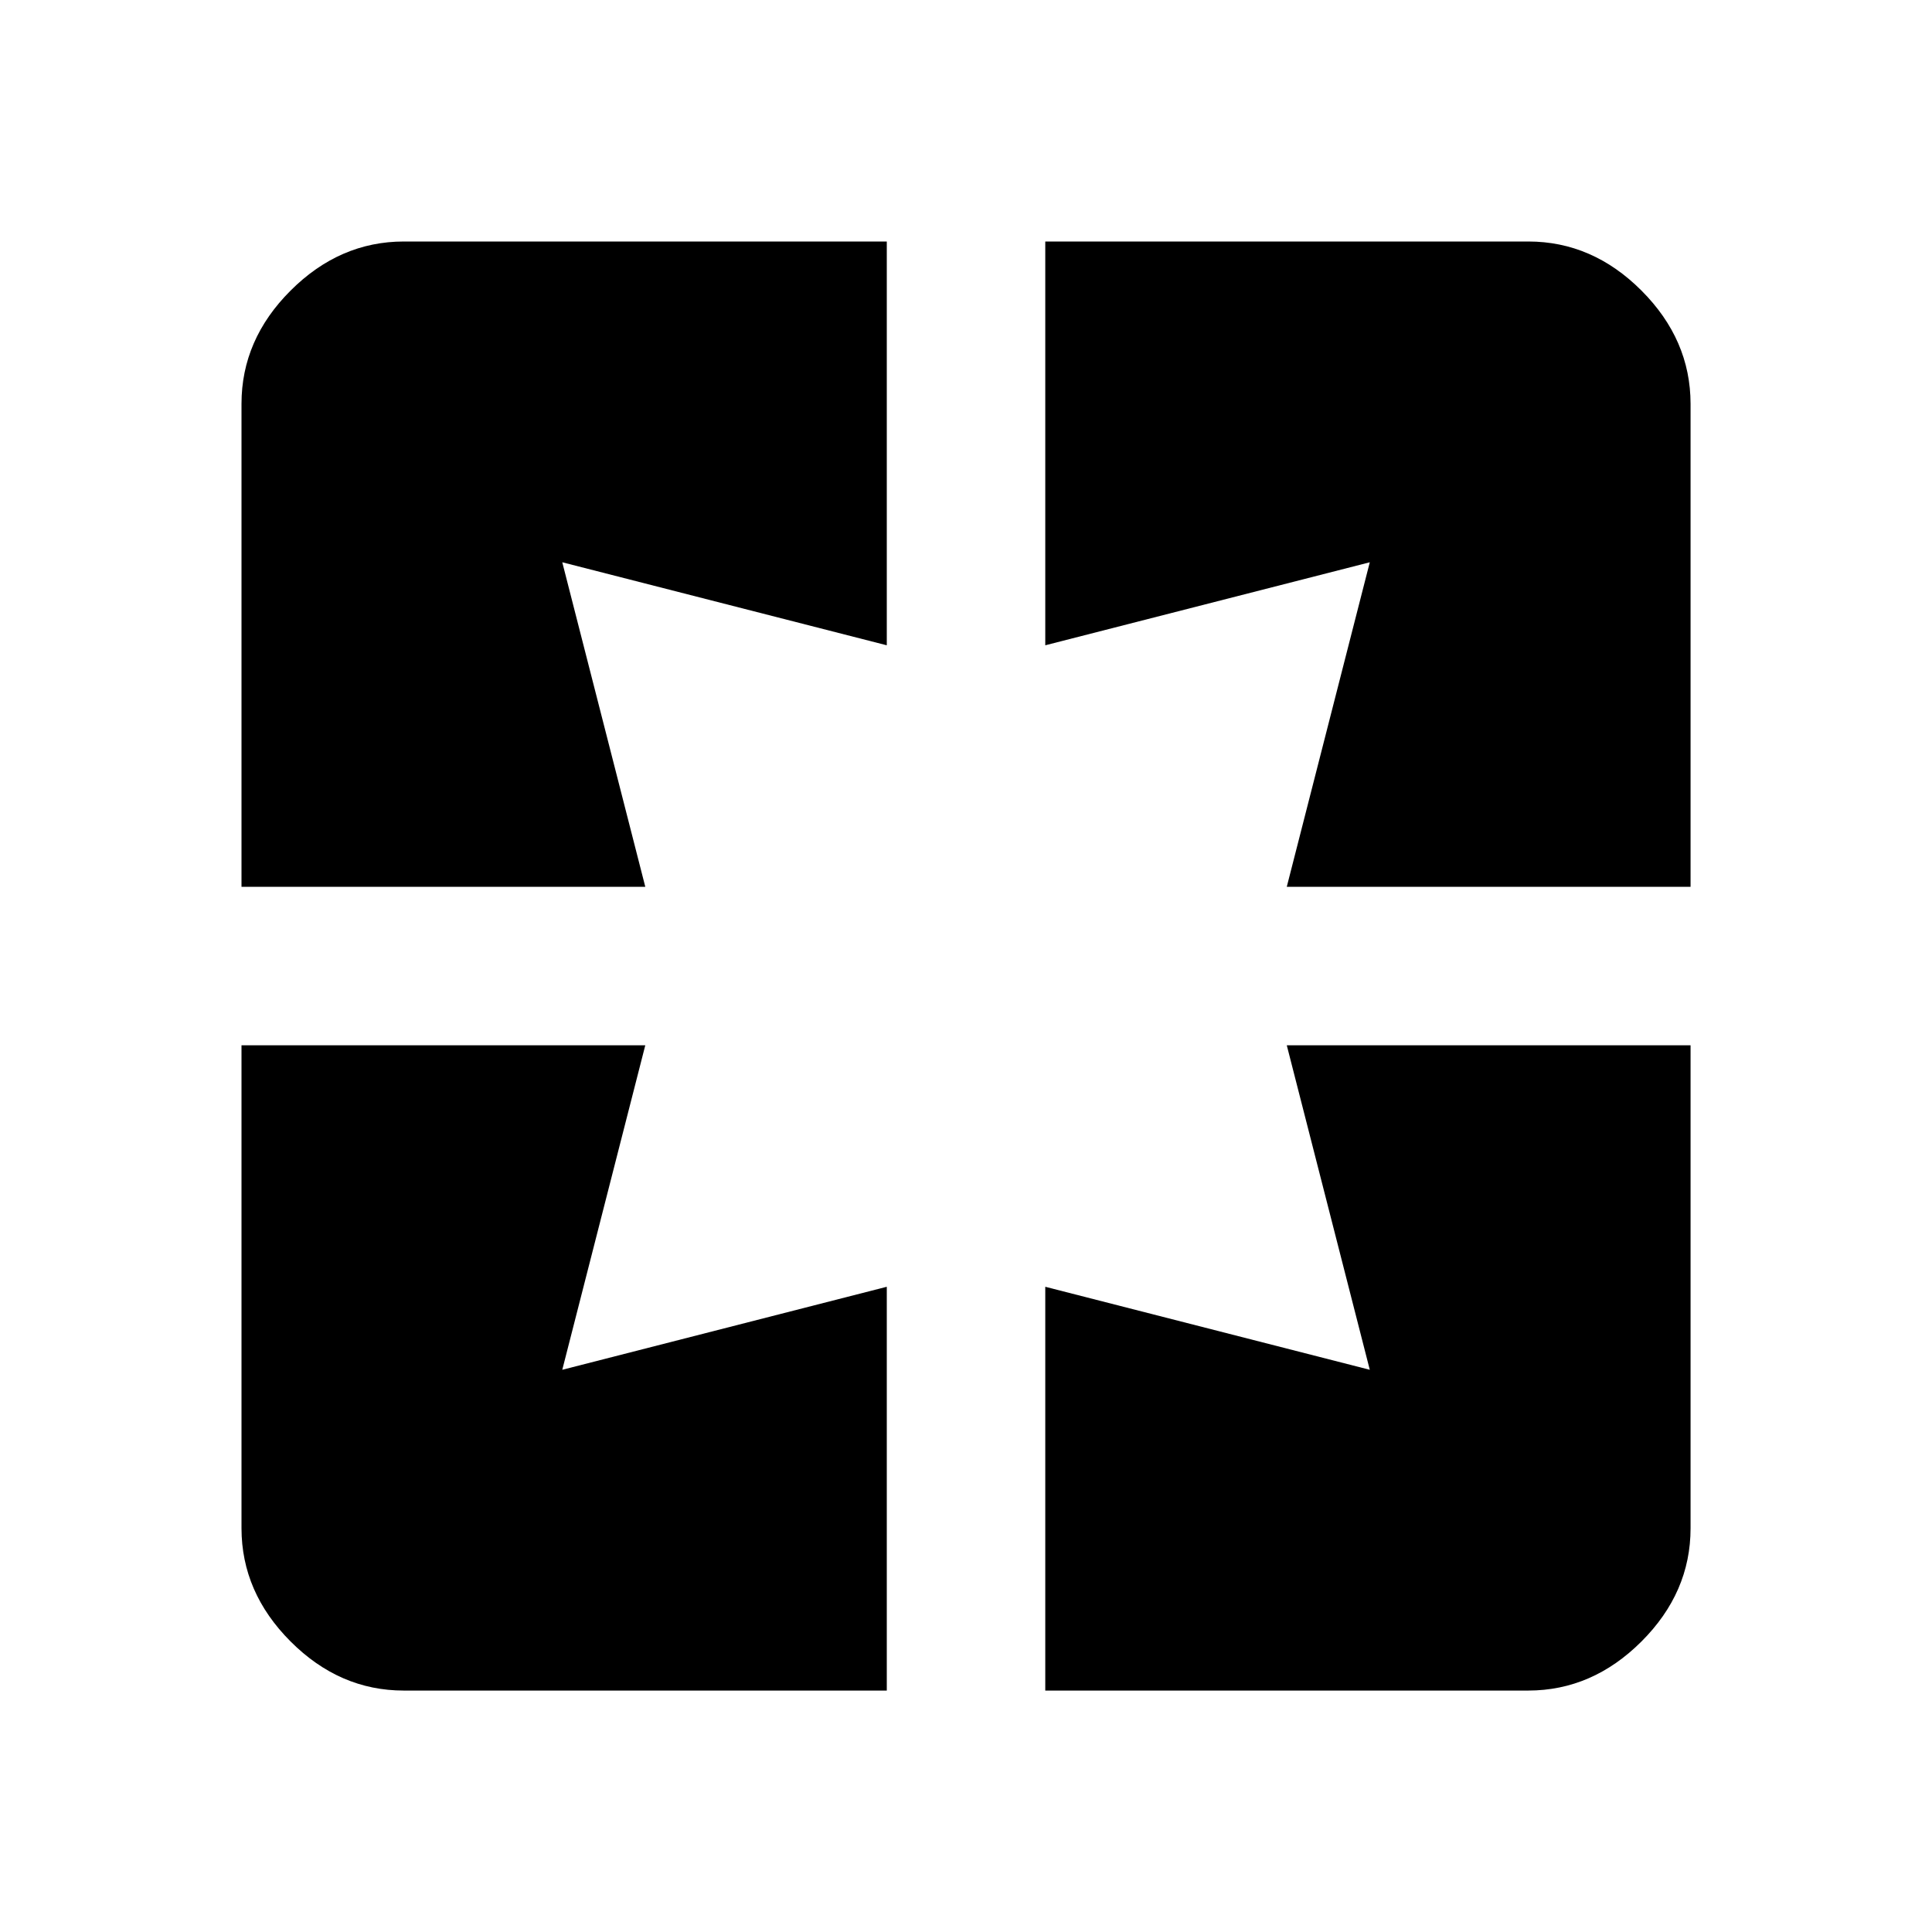 <?xml version="1.0" encoding="utf-8"?>
<!-- Generated by IcoMoon.io -->
<!DOCTYPE svg PUBLIC "-//W3C//DTD SVG 1.1//EN" "http://www.w3.org/Graphics/SVG/1.1/DTD/svg11.dtd">
<svg version="1.1" xmlns="http://www.w3.org/2000/svg" xmlns:xlink="http://www.w3.org/1999/xlink" width="32" height="32" viewBox="0 0 32 32">
<path d="M25.313 4q1.063 0 1.875 0.813t0.813 1.875v8h-6.688l1.375-5.375-5.375 1.375v-6.688h8zM22.688 22.688l-1.375-5.375h6.688v8q0 1.063-0.813 1.875t-1.875 0.813h-8v-6.688zM10.688 17.313l-1.375 5.375 5.375-1.375v6.688h-8q-1.063 0-1.875-0.813t-0.813-1.875v-8h6.688zM4 6.688q0-1.063 0.813-1.875t1.875-0.813h8v6.688l-5.375-1.375 1.375 5.375h-6.688v-8z"></path>
</svg>
